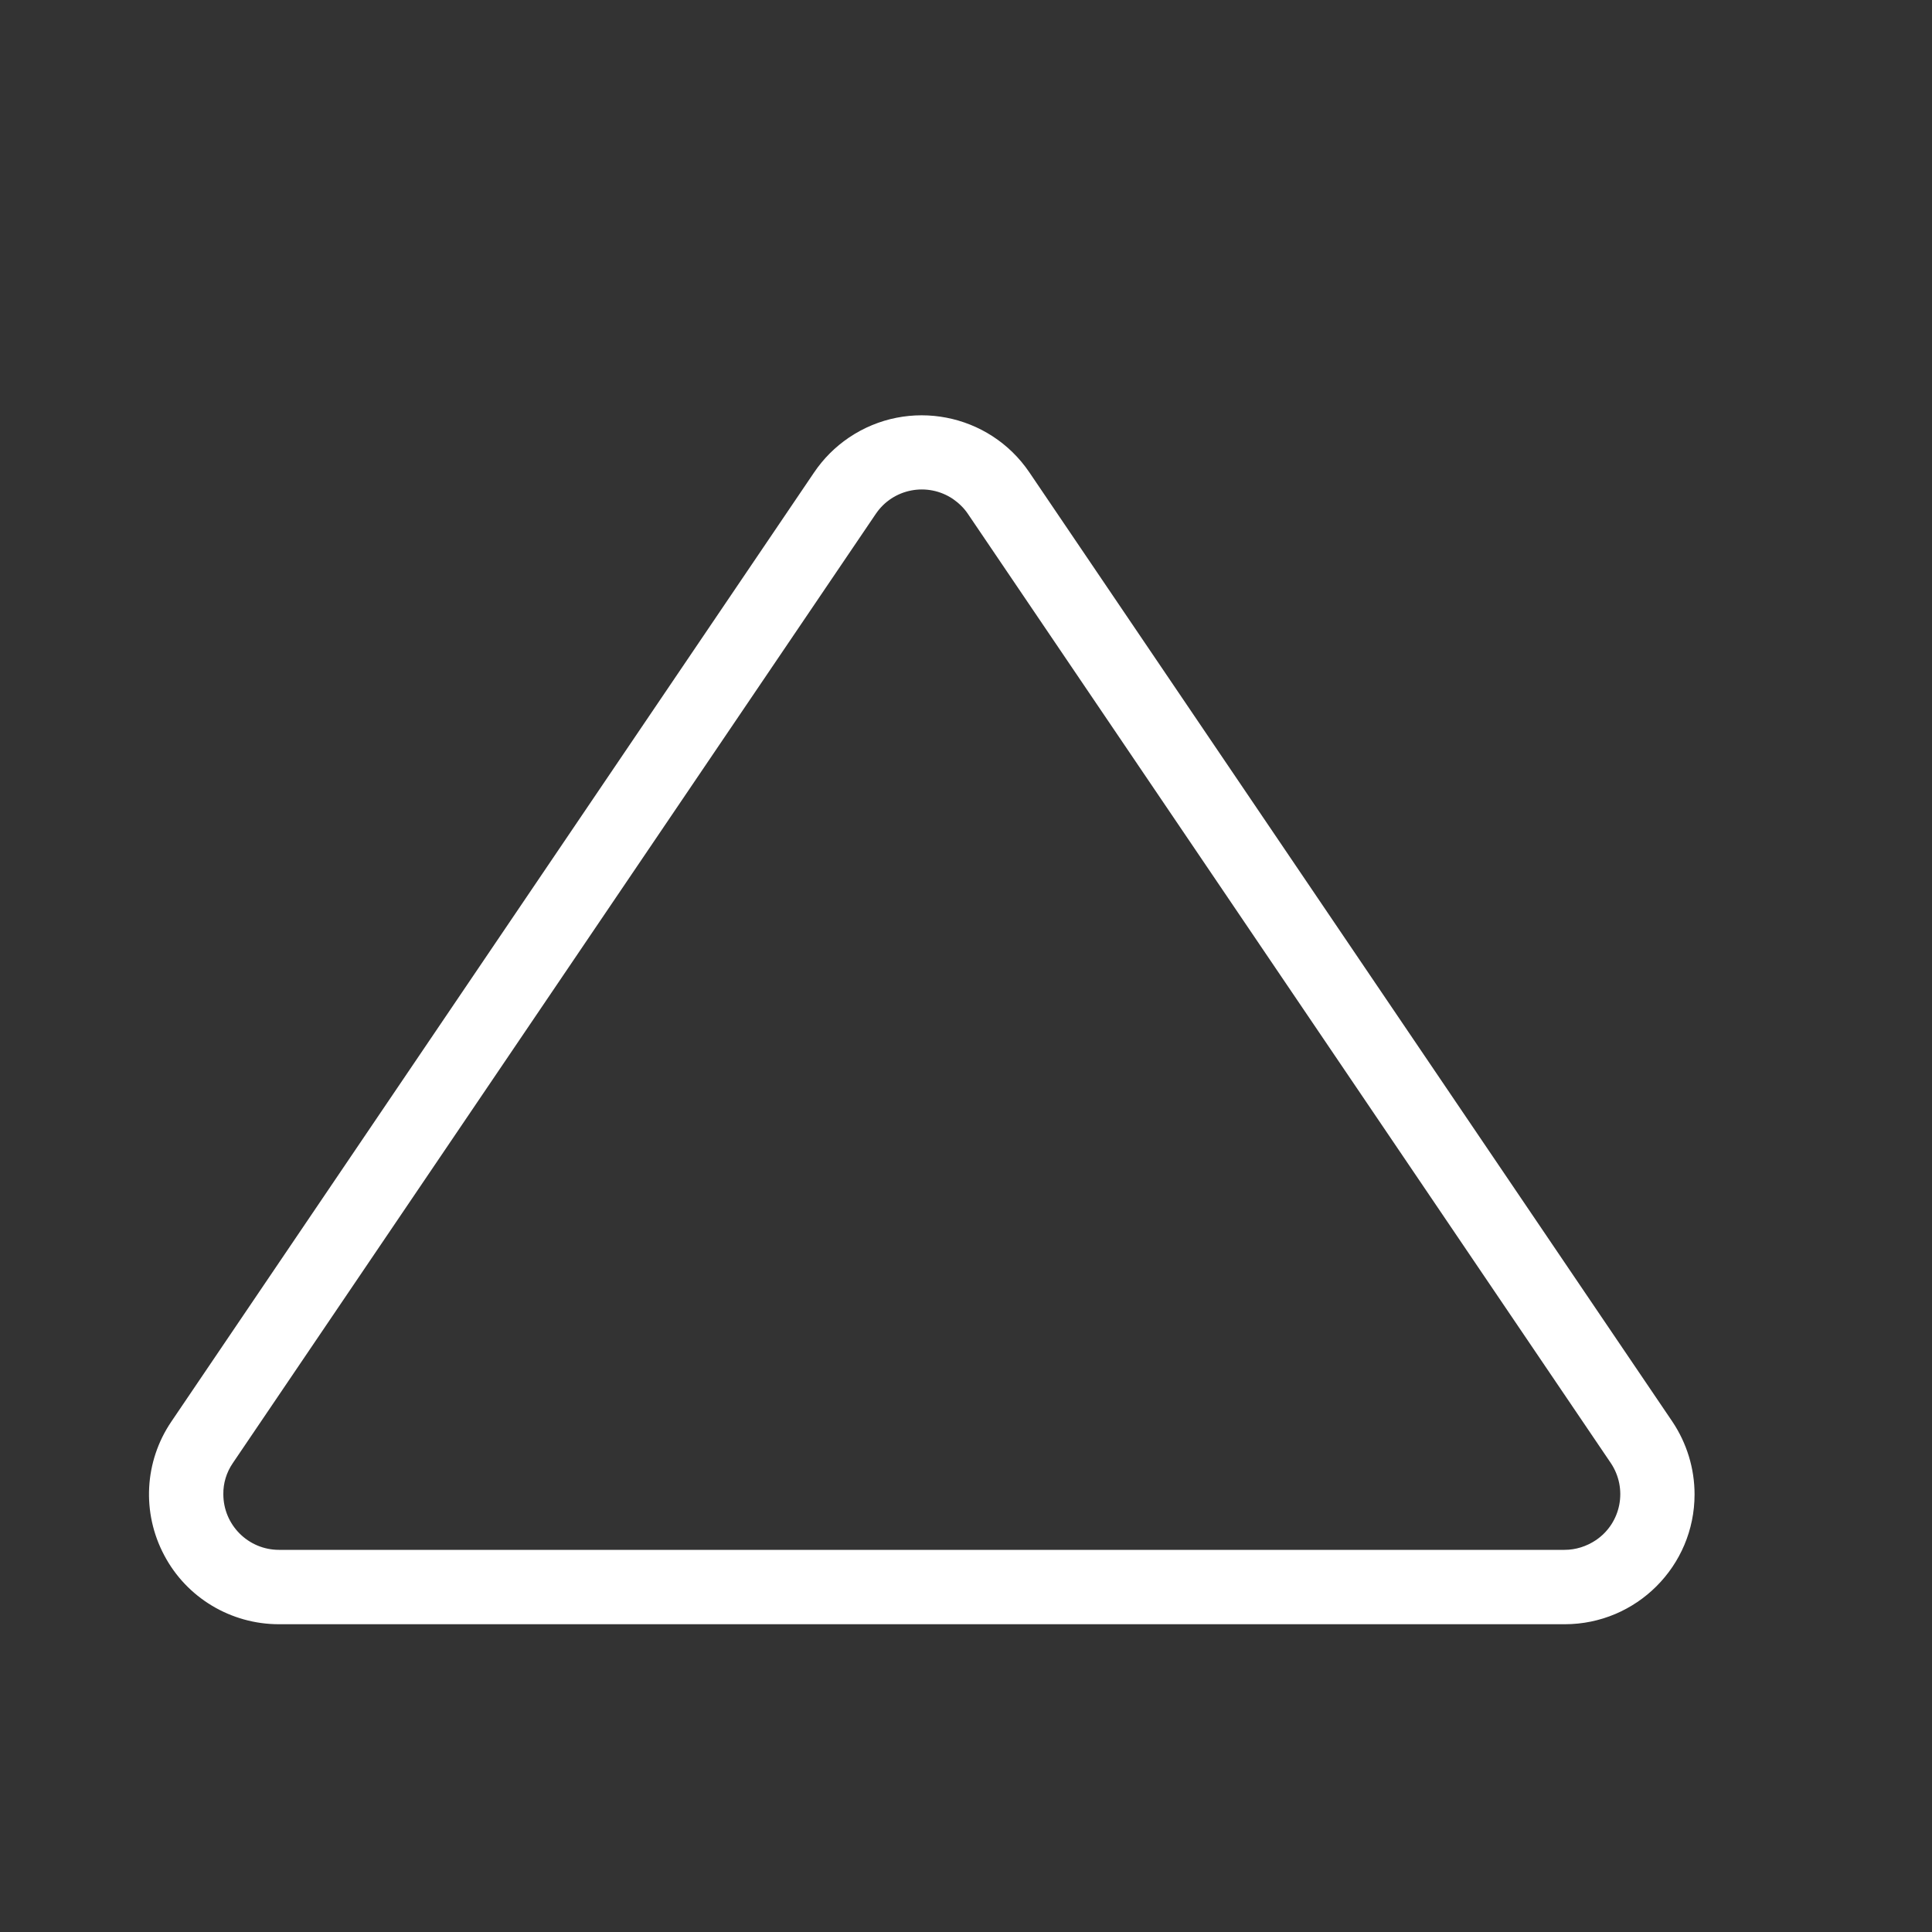 <svg xmlns="http://www.w3.org/2000/svg" viewBox="0 0 1000 1000"><rect x="0" y="0" width="1000" height="1000" fill="#333333" stroke="none"/><path d="M85 805c11.6 22 34.5 35.7 59.4 35.7h665.5c37.1 0 67.2-30.1 67.2-67.2 0-13.4-4-26.5-11.5-37.7L532.8 244.5c-20.8-30.7-62.6-38.8-93.4-18-7.1 4.8-13.2 10.9-18 18L88.7 735.8C74.7 756.4 73.3 783 85 805zm35.5-47.7L453.3 266c8.9-13.2 26.8-16.6 40-7.7 3 2.1 5.7 4.7 7.7 7.7l332.7 491.2c8.9 13.2 5.5 31.1-7.7 40-4.8 3.2-10.4 5-16.2 5H144.4c-15.9 0-28.8-12.9-28.8-28.8-.1-5.6 1.6-11.3 4.9-16.1z" fill="#fff"/></svg>
